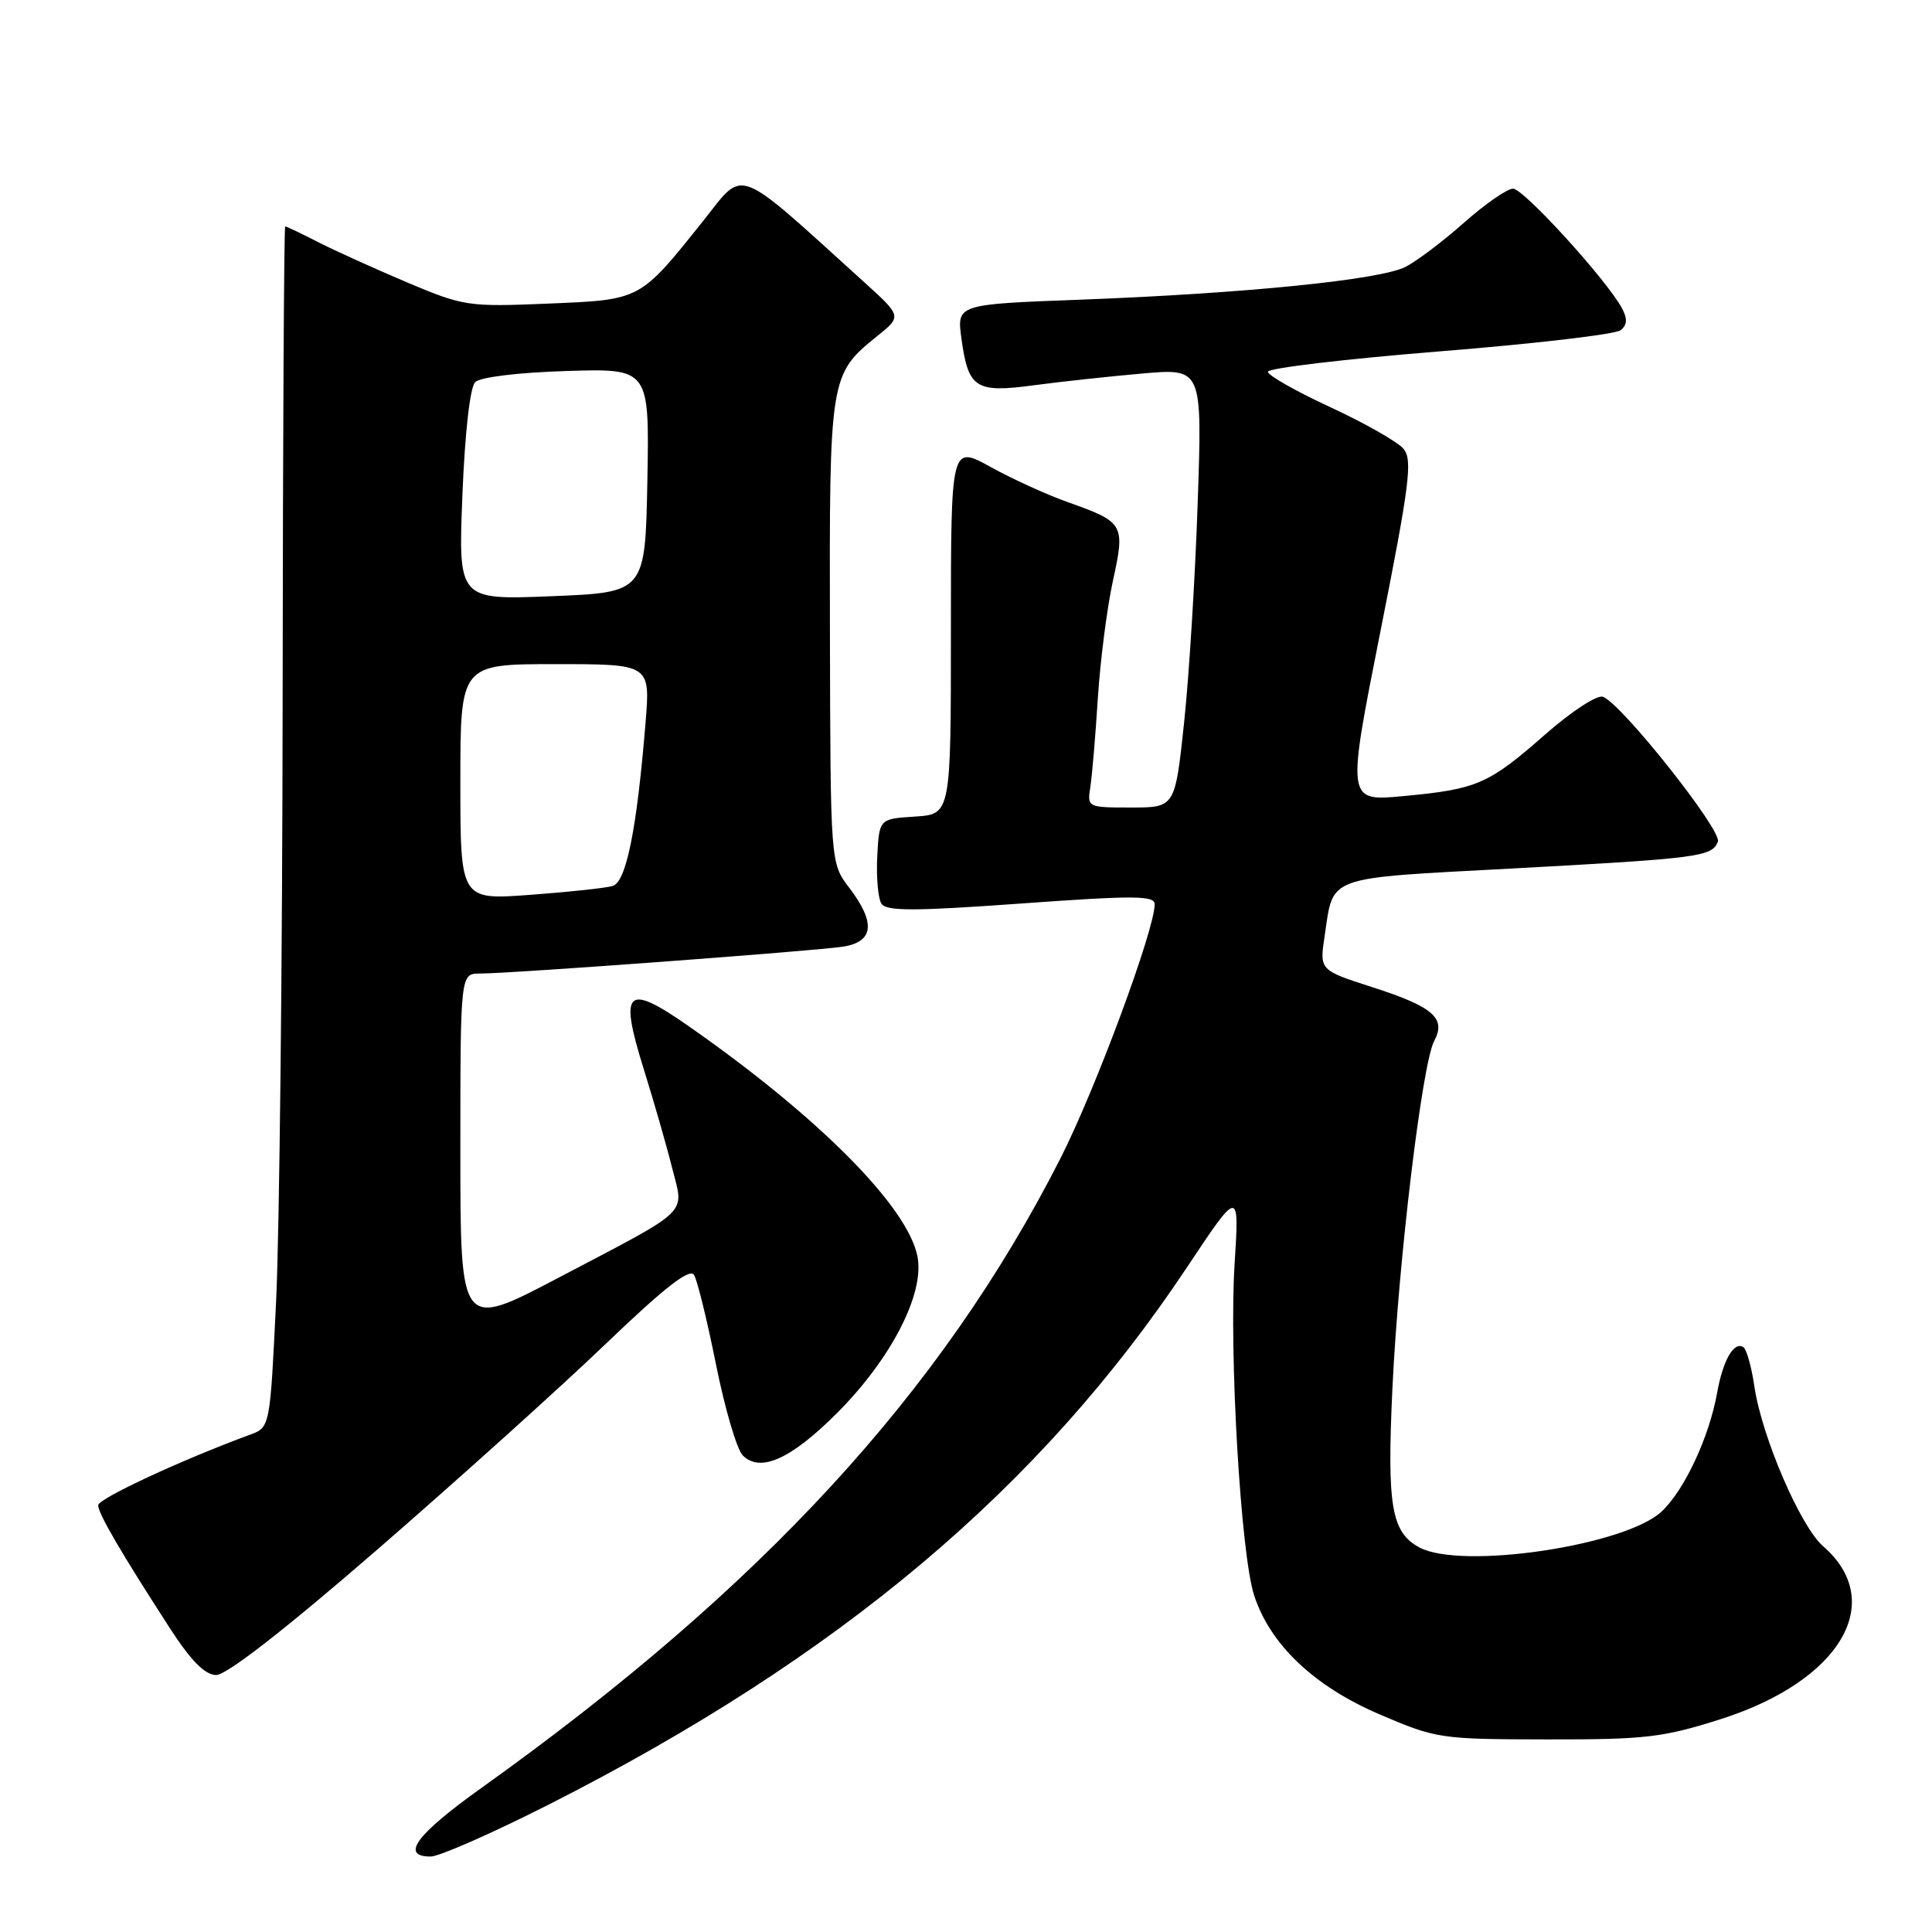 <?xml version="1.0" encoding="UTF-8" standalone="no"?>
<!DOCTYPE svg PUBLIC "-//W3C//DTD SVG 1.1//EN" "http://www.w3.org/Graphics/SVG/1.1/DTD/svg11.dtd" >
<svg xmlns="http://www.w3.org/2000/svg" xmlns:xlink="http://www.w3.org/1999/xlink" version="1.1" viewBox="0 0 256 256">
 <g >
 <path fill="currentColor"
d=" M 72.82 239.06 C 111.22 219.57 137.79 197.20 157.23 168.00 C 164.22 157.50 164.22 157.50 163.59 167.50 C 162.85 179.27 164.40 205.85 166.16 211.33 C 168.25 217.86 174.08 223.42 182.75 227.14 C 190.33 230.39 190.81 230.46 205.00 230.48 C 218.04 230.50 220.36 230.23 228.02 227.79 C 243.87 222.74 250.07 212.26 241.56 204.87 C 238.56 202.26 233.45 190.38 232.47 183.74 C 232.09 181.12 231.42 178.76 231.00 178.50 C 229.75 177.72 228.31 180.22 227.54 184.50 C 226.48 190.43 223.21 197.43 220.18 200.28 C 215.35 204.81 193.67 208.03 188.09 205.05 C 184.36 203.05 183.77 199.58 184.50 184.00 C 185.30 167.09 188.44 140.91 190.04 137.93 C 191.65 134.91 189.93 133.41 181.82 130.80 C 174.84 128.55 174.84 128.55 175.52 124.03 C 176.73 115.94 175.40 116.42 200.21 115.09 C 225.20 113.74 226.86 113.52 227.63 111.52 C 228.20 110.04 214.91 93.29 212.41 92.33 C 211.64 92.03 208.24 94.25 204.71 97.35 C 197.22 103.93 195.73 104.57 185.93 105.49 C 178.44 106.19 178.44 106.19 182.91 83.68 C 186.79 64.14 187.19 60.94 185.98 59.48 C 185.21 58.55 180.85 56.07 176.29 53.96 C 171.73 51.85 168.00 49.74 168.00 49.26 C 168.00 48.78 178.24 47.57 190.75 46.56 C 203.26 45.56 214.05 44.30 214.73 43.76 C 215.62 43.06 215.67 42.25 214.92 40.85 C 212.92 37.11 201.89 25.00 200.49 25.00 C 199.71 25.00 196.80 27.02 194.02 29.48 C 191.25 31.94 187.75 34.59 186.24 35.36 C 182.89 37.08 165.00 38.88 143.14 39.71 C 126.77 40.32 126.77 40.32 127.40 44.89 C 128.30 51.46 129.27 52.09 137.00 51.05 C 140.57 50.57 147.06 49.87 151.40 49.49 C 159.31 48.80 159.31 48.80 158.70 66.65 C 158.37 76.47 157.56 89.56 156.90 95.75 C 155.70 107.00 155.70 107.00 149.88 107.00 C 144.08 107.00 144.05 106.98 144.48 104.25 C 144.71 102.74 145.16 97.45 145.47 92.50 C 145.79 87.55 146.68 80.58 147.46 77.00 C 149.11 69.45 148.97 69.20 141.50 66.54 C 138.75 65.57 134.14 63.47 131.25 61.87 C 126.00 58.98 126.00 58.98 126.00 83.44 C 126.00 107.89 126.00 107.89 121.25 108.20 C 116.50 108.50 116.50 108.50 116.24 113.50 C 116.10 116.25 116.35 119.06 116.80 119.75 C 117.45 120.75 121.17 120.74 135.31 119.72 C 150.28 118.64 153.00 118.65 153.00 119.82 C 153.00 123.20 145.13 144.42 140.51 153.50 C 124.73 184.52 100.93 210.38 63.75 236.94 C 55.14 243.09 53.00 246.00 57.07 246.00 C 58.20 246.00 65.29 242.88 72.82 239.06 Z  M 49.98 205.34 C 60.55 196.17 74.14 183.94 80.18 178.15 C 88.02 170.63 91.38 168.00 91.96 168.93 C 92.40 169.64 93.71 175.00 94.88 180.83 C 96.05 186.66 97.64 192.07 98.42 192.85 C 100.75 195.18 104.82 193.34 110.95 187.20 C 118.08 180.04 122.50 171.47 121.58 166.55 C 120.34 159.95 108.54 148.05 91.25 135.97 C 82.98 130.20 82.01 131.12 85.29 141.63 C 86.64 145.96 88.34 151.86 89.06 154.75 C 90.65 161.07 91.79 159.96 73.98 169.32 C 61.00 176.14 61.00 176.14 61.00 152.57 C 61.00 129.00 61.00 129.00 63.60 129.00 C 67.71 129.00 108.14 126.00 111.75 125.43 C 115.80 124.78 116.05 122.25 112.52 117.62 C 110.04 114.37 110.04 114.37 109.97 83.73 C 109.89 49.93 109.94 49.61 116.23 44.54 C 119.50 41.91 119.50 41.91 114.50 37.38 C 97.16 21.68 98.74 22.29 93.20 29.24 C 84.72 39.85 84.99 39.71 72.60 40.23 C 62.05 40.67 61.44 40.58 53.99 37.44 C 49.76 35.65 44.45 33.25 42.19 32.10 C 39.93 30.94 37.95 30.00 37.79 30.00 C 37.63 30.00 37.48 58.24 37.45 92.75 C 37.42 127.26 37.03 163.07 36.59 172.32 C 35.78 189.13 35.78 189.13 33.14 190.10 C 23.99 193.47 13.00 198.58 13.01 199.46 C 13.02 200.57 15.99 205.66 22.50 215.73 C 25.30 220.05 27.14 221.92 28.63 221.95 C 29.99 221.98 37.73 215.96 49.98 205.34 Z  M 61.00 103.63 C 61.00 88.00 61.00 88.00 73.59 88.00 C 86.17 88.00 86.17 88.00 85.54 95.75 C 84.38 109.92 82.98 116.88 81.17 117.40 C 80.25 117.67 75.34 118.20 70.25 118.57 C 61.00 119.26 61.00 119.26 61.00 103.63 Z  M 61.27 65.64 C 61.60 57.35 62.28 51.32 62.96 50.64 C 63.62 49.97 68.64 49.36 75.07 49.16 C 86.05 48.82 86.05 48.82 85.78 63.66 C 85.50 78.50 85.50 78.50 73.11 79.00 C 60.72 79.50 60.72 79.50 61.27 65.64 Z "/>
</g>
</svg>